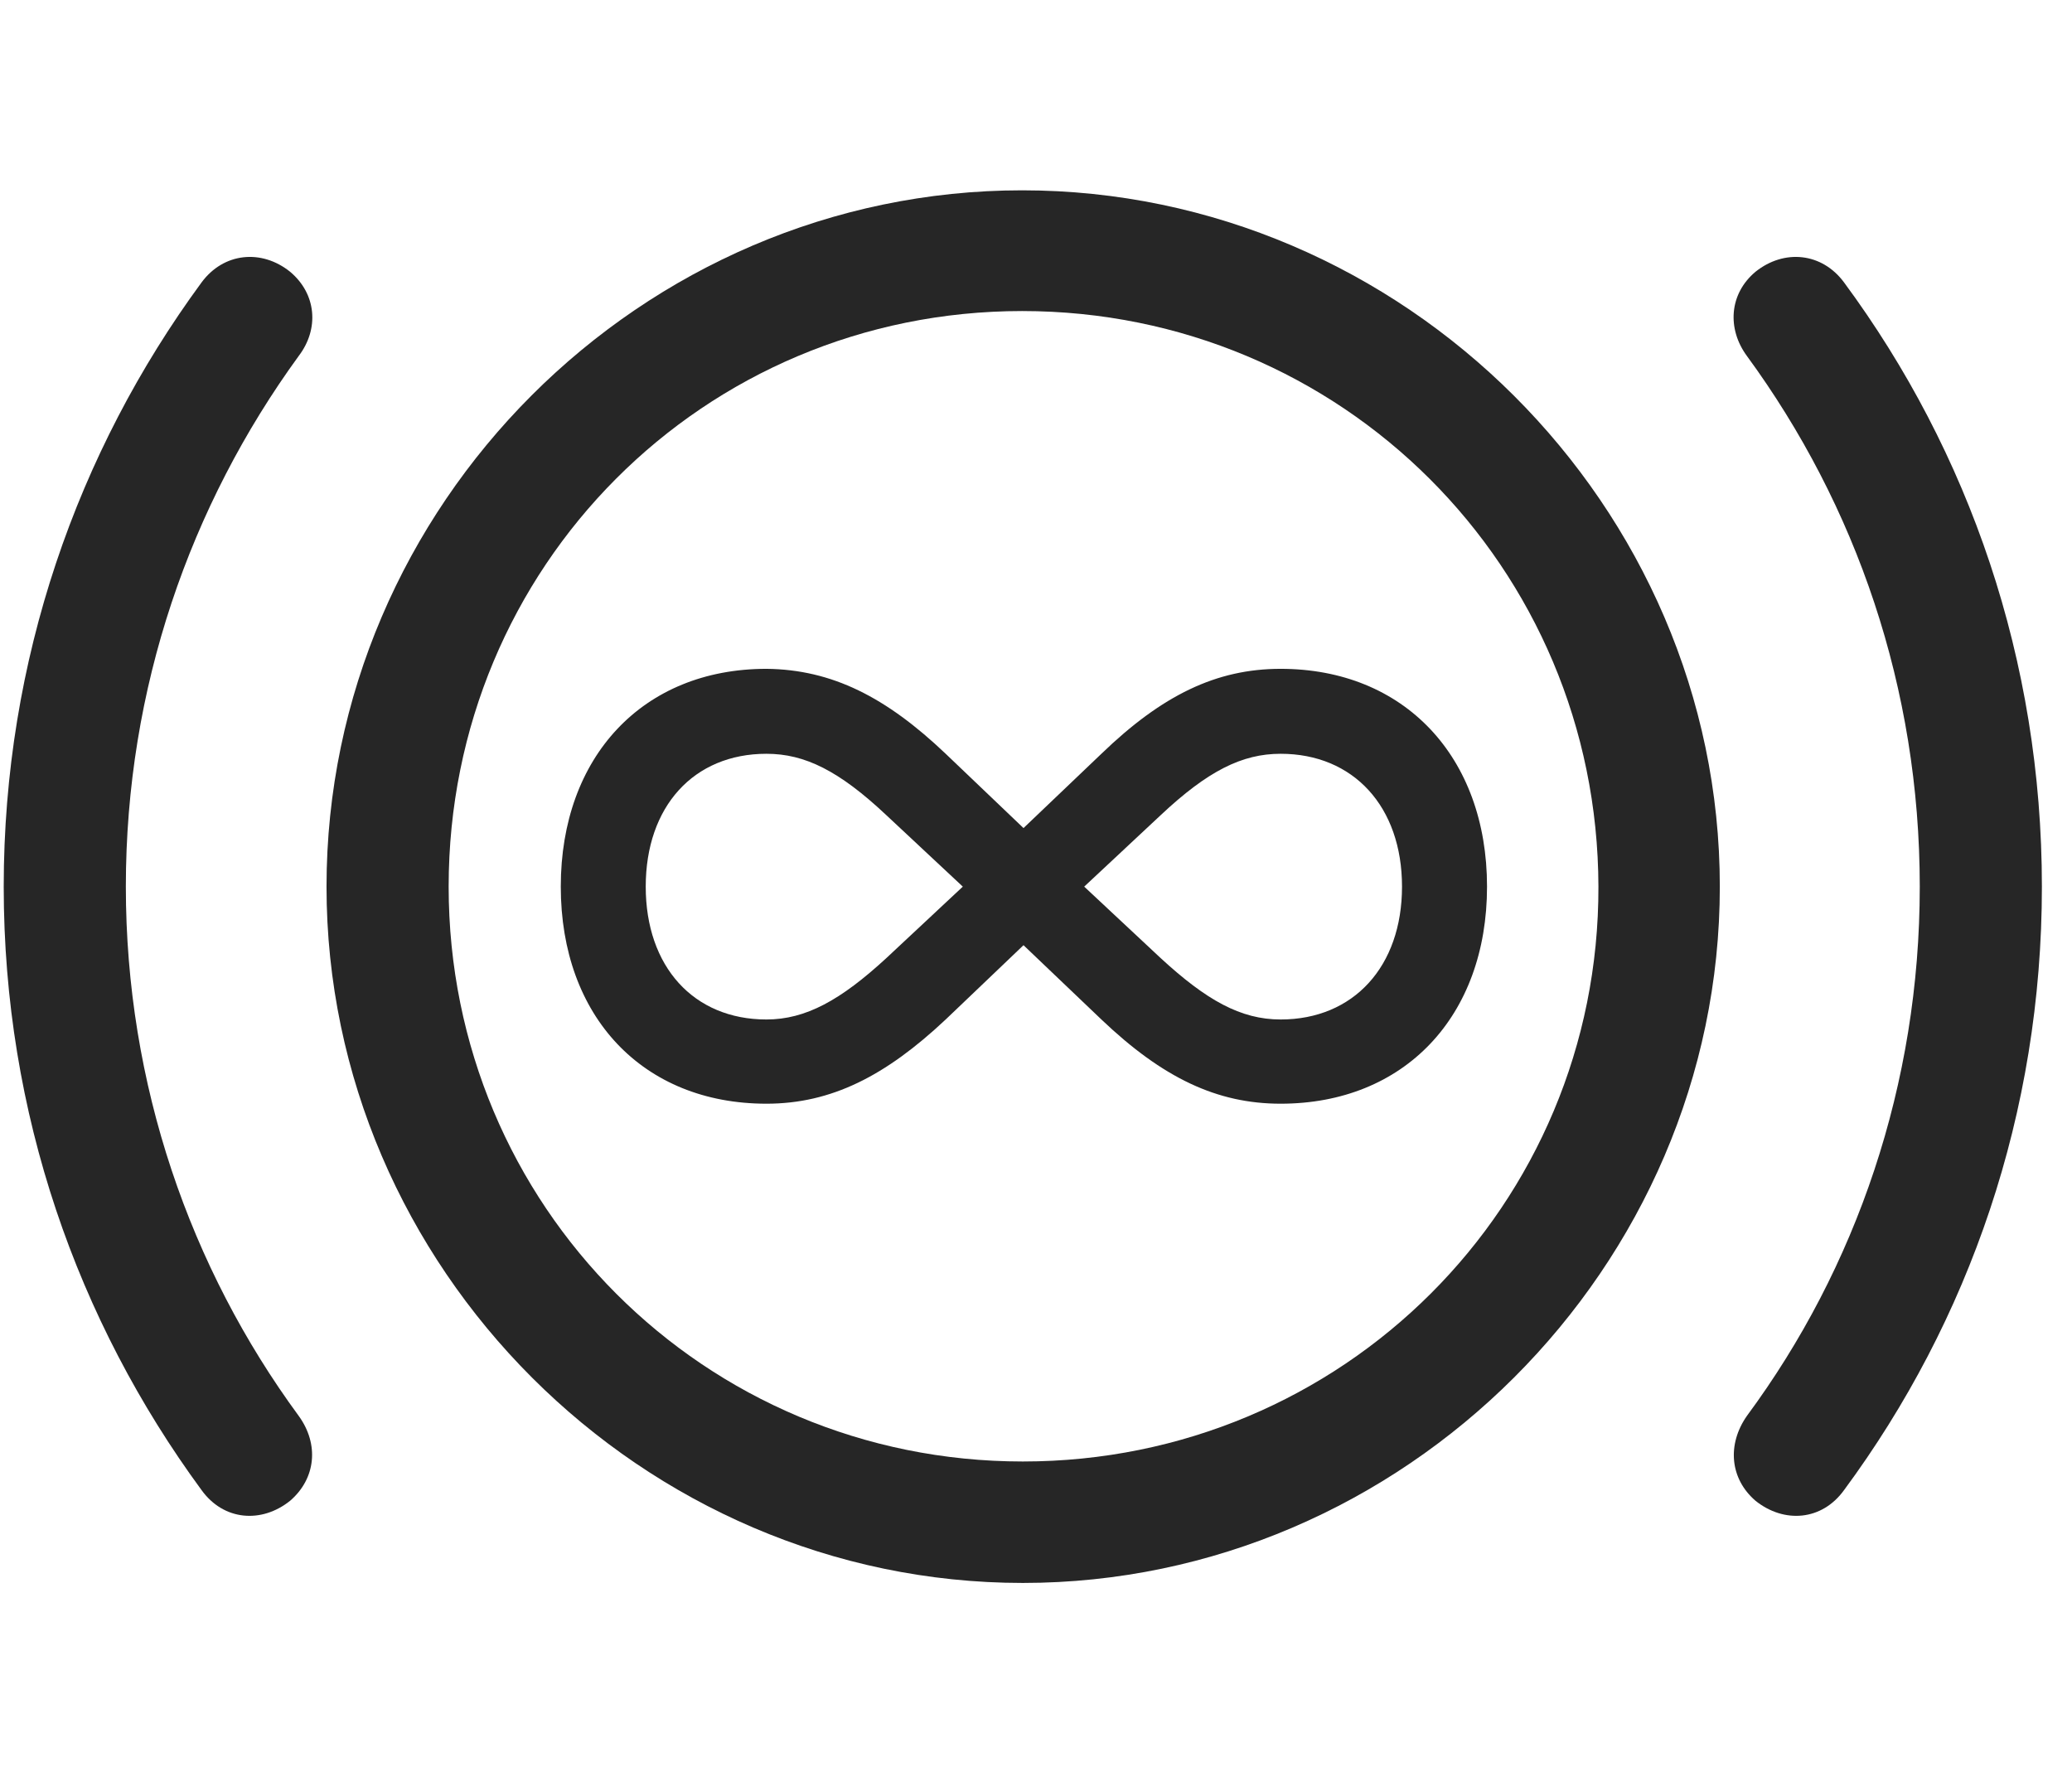 <svg width="34" height="29" viewBox="0 0 34 29" fill="currentColor" xmlns="http://www.w3.org/2000/svg">
<g clip-path="url(#clip0_2207_35918)">
<path d="M0.061 14.549C0.061 18.264 1.268 21.674 3.307 24.451C3.67 24.955 4.292 25.002 4.76 24.627C5.182 24.264 5.241 23.701 4.901 23.233C3.12 20.807 2.065 17.795 2.065 14.549C2.065 11.291 3.12 8.291 4.901 5.842C5.241 5.397 5.194 4.822 4.76 4.459C4.292 4.084 3.67 4.143 3.307 4.635C1.268 7.412 0.061 10.834 0.061 14.549ZM33.506 14.549C33.506 10.834 32.311 7.412 30.26 4.635C29.897 4.143 29.276 4.084 28.807 4.459C28.373 4.822 28.338 5.397 28.666 5.842C30.459 8.291 31.502 11.291 31.502 14.549C31.502 17.795 30.459 20.807 28.666 23.233C28.338 23.701 28.385 24.264 28.807 24.627C29.276 25.002 29.897 24.955 30.26 24.451C32.311 21.674 33.506 18.264 33.506 14.549Z" fill="currentColor" fill-opacity="0.85"/>
<path d="M16.784 25.975C23.03 25.975 28.221 20.795 28.221 14.549C28.221 8.303 23.03 3.123 16.772 3.123C10.526 3.123 5.358 8.291 5.358 14.549C5.358 20.795 10.538 25.975 16.784 25.975ZM16.784 23.982C11.557 23.982 7.362 19.787 7.362 14.549C7.362 9.299 11.545 5.104 16.772 5.104C22.01 5.104 26.217 9.299 26.229 14.549C26.241 19.775 22.034 23.982 16.784 23.982Z" fill="currentColor" fill-opacity="0.85"/>
<path d="M9.202 14.549C9.202 16.682 10.549 18.111 12.577 18.111C13.643 18.111 14.534 17.654 15.518 16.729L16.795 15.51L18.073 16.729C19.081 17.689 19.971 18.111 21.014 18.111C23.041 18.111 24.401 16.682 24.401 14.549C24.401 12.416 23.041 10.975 21.014 10.975C19.959 10.975 19.069 11.408 18.073 12.369L16.795 13.588L15.518 12.369C14.545 11.443 13.655 10.986 12.577 10.975C10.549 10.975 9.202 12.416 9.202 14.549ZM10.596 14.549C10.596 13.236 11.381 12.369 12.577 12.369C13.209 12.369 13.772 12.65 14.545 13.377L15.799 14.549L14.545 15.721C13.795 16.412 13.221 16.729 12.577 16.729C11.381 16.729 10.596 15.861 10.596 14.549ZM17.791 14.549L19.045 13.377C19.819 12.65 20.381 12.369 21.014 12.369C22.209 12.369 23.006 13.236 23.006 14.549C23.006 15.861 22.209 16.729 21.014 16.729C20.358 16.729 19.795 16.412 19.045 15.721L17.791 14.549Z" fill="currentColor" fill-opacity="0.85"/>
</g>
<defs>
<clipPath id="clip0_2207_35918">
<rect width="33.445" height="22.863" fill="currentColor" transform="translate(0.061 3.123)"/>
</clipPath>
</defs>
</svg>
